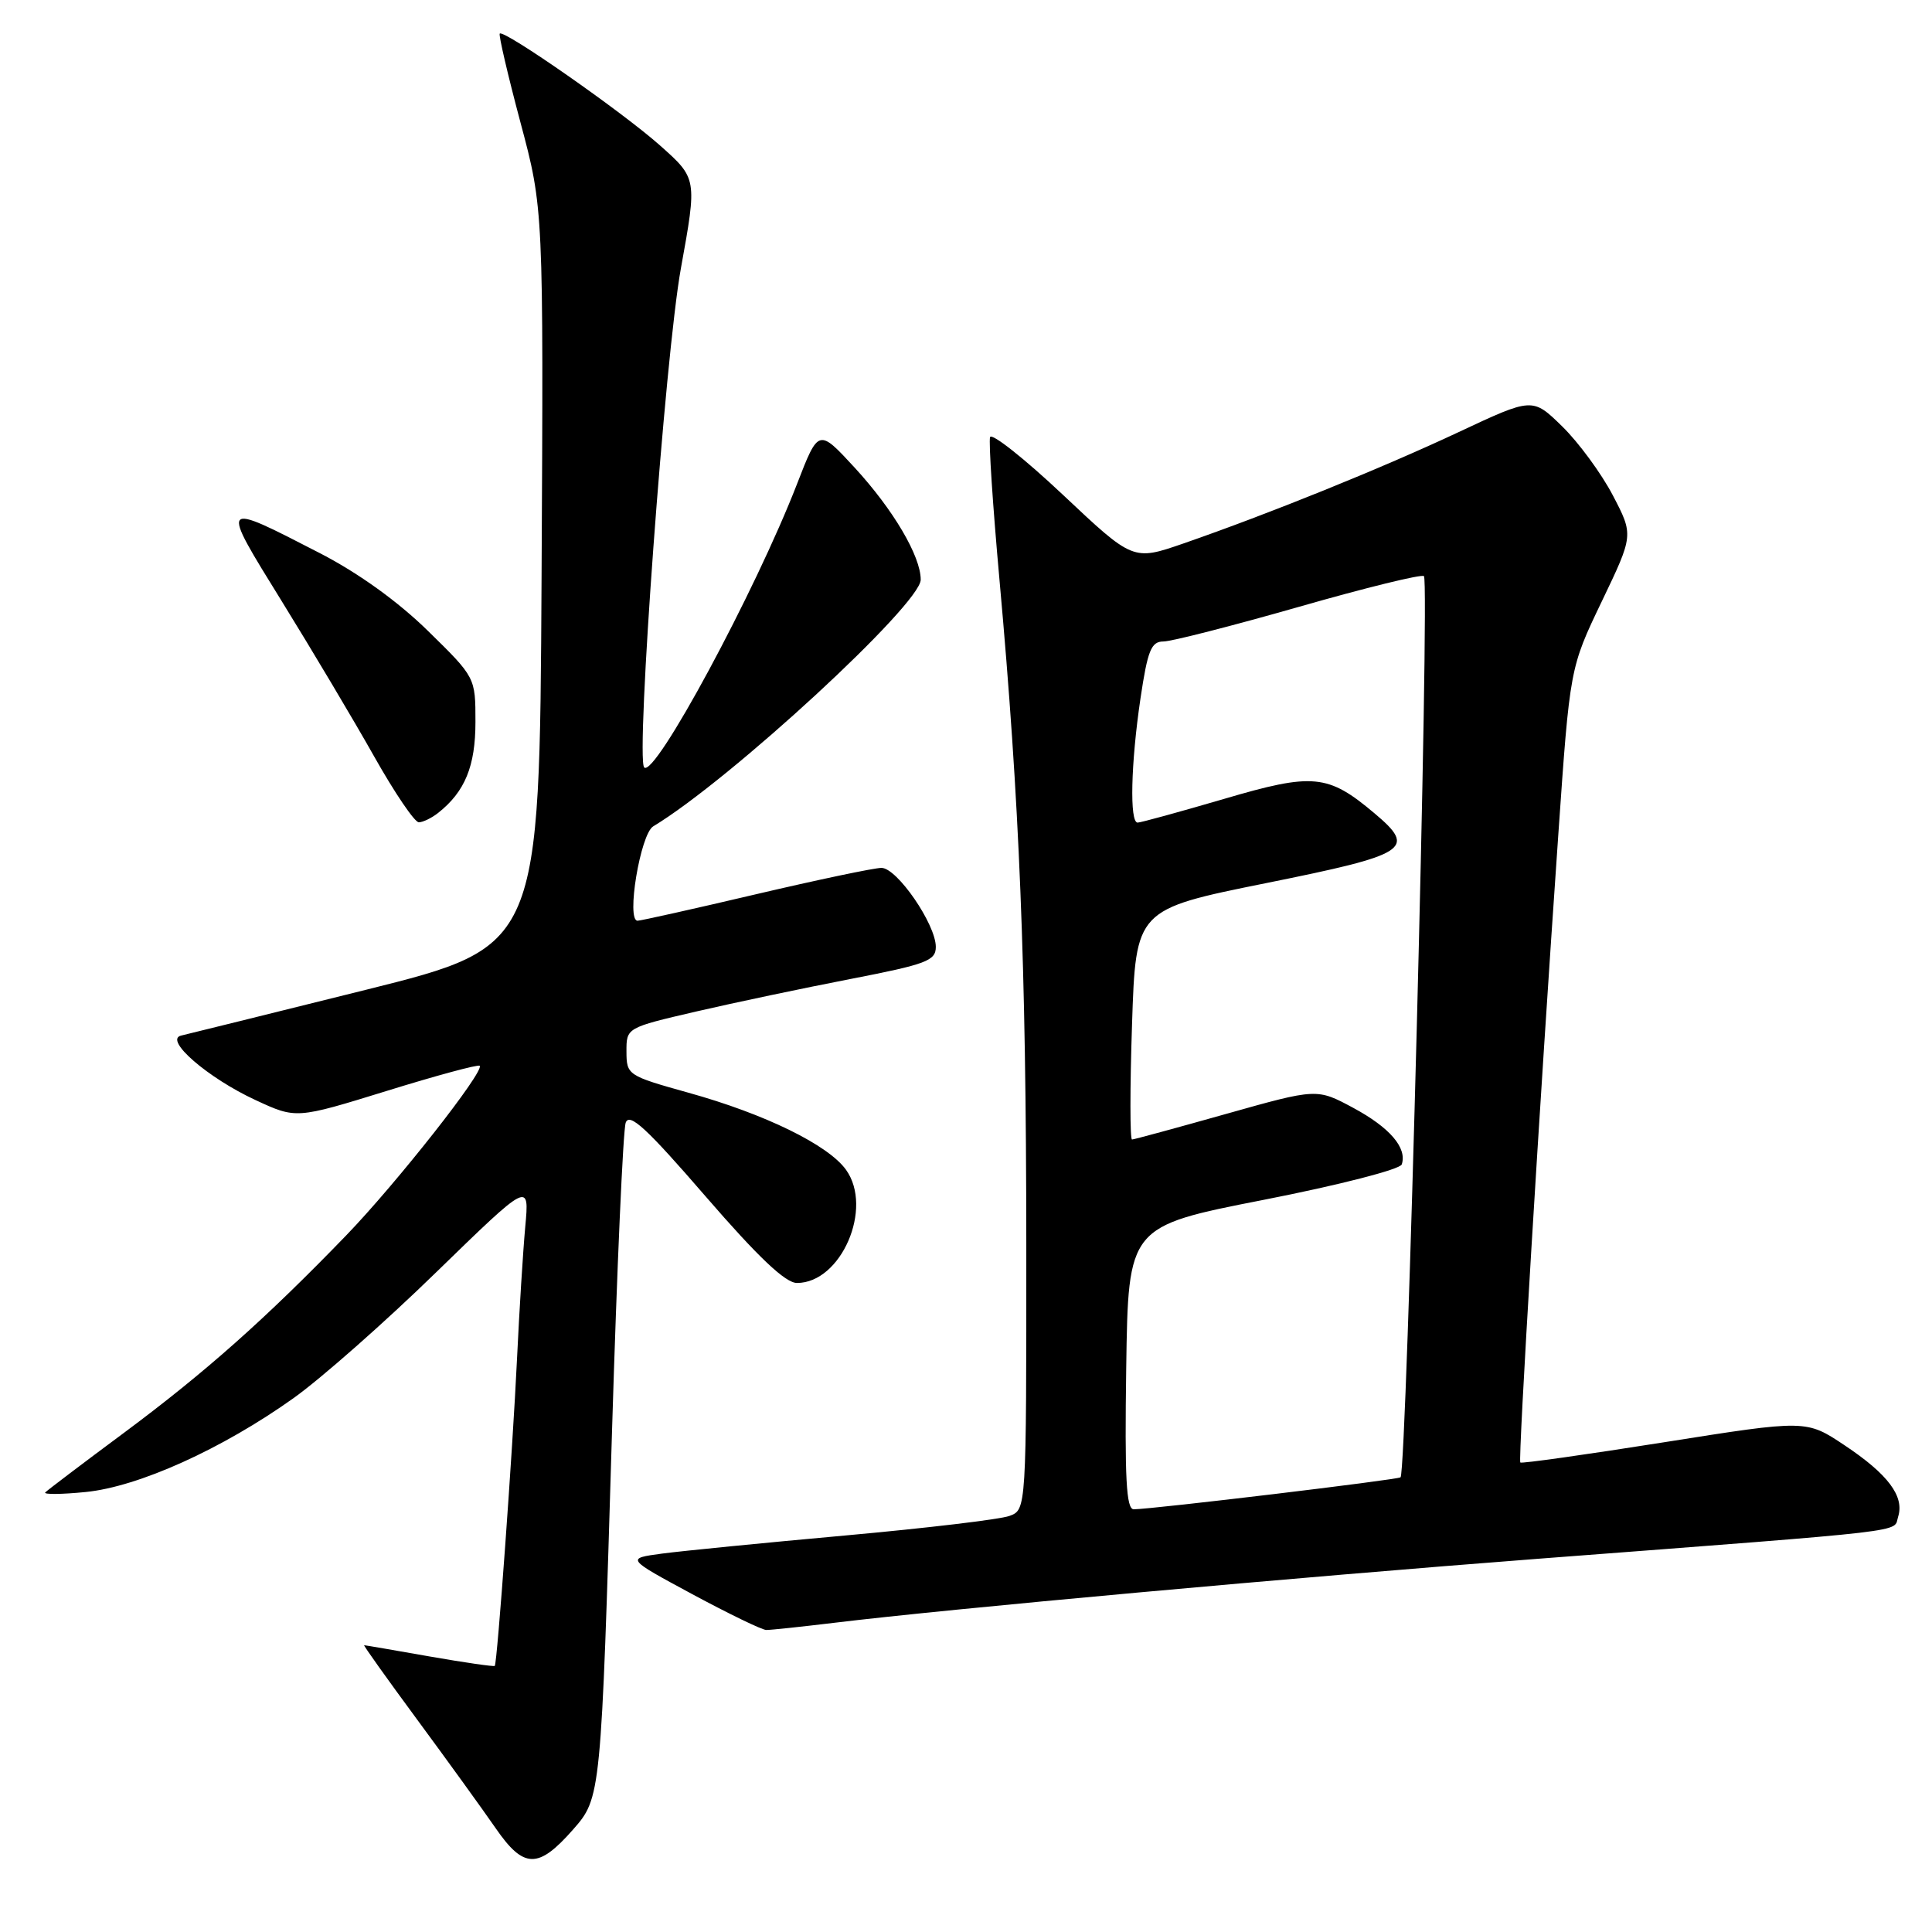 <?xml version="1.0" encoding="UTF-8" standalone="no"?>
<!DOCTYPE svg PUBLIC "-//W3C//DTD SVG 1.1//EN" "http://www.w3.org/Graphics/SVG/1.1/DTD/svg11.dtd" >
<svg xmlns="http://www.w3.org/2000/svg" xmlns:xlink="http://www.w3.org/1999/xlink" version="1.1" viewBox="0 0 256 256">
 <g >
 <path fill="currentColor"
d=" M 75.92 242.44 C 79.64 238.21 79.65 238.08 81.10 189.50 C 81.75 168.05 82.56 149.72 82.91 148.76 C 83.40 147.39 85.70 149.51 93.48 158.51 C 100.48 166.60 104.07 170.00 105.60 170.00 C 111.46 170.00 115.75 160.08 112.10 155.00 C 109.74 151.71 101.37 147.61 91.22 144.79 C 83.16 142.54 83.02 142.44 83.01 139.34 C 83.00 136.18 83.00 136.18 92.25 134.03 C 97.34 132.85 106.56 130.91 112.75 129.71 C 122.75 127.77 124.00 127.30 124.00 125.47 C 124.00 122.47 118.86 115.00 116.80 115.00 C 115.83 115.00 108.33 116.58 100.14 118.50 C 91.94 120.43 84.90 122.00 84.48 122.00 C 82.95 122.00 84.85 110.53 86.55 109.50 C 96.75 103.35 122.00 80.06 122.00 76.81 C 122.00 73.70 118.37 67.54 113.27 61.99 C 108.46 56.77 108.46 56.77 105.61 64.13 C 100.07 78.41 86.76 103.10 85.36 101.69 C 84.21 100.54 88.14 47.05 90.22 35.57 C 92.38 23.65 92.38 23.65 87.44 19.26 C 82.41 14.79 66.78 3.89 66.22 4.45 C 66.05 4.62 67.28 9.91 68.96 16.21 C 72.02 27.66 72.02 27.66 71.76 76.53 C 71.50 125.41 71.50 125.41 48.50 131.15 C 35.85 134.30 24.82 137.03 24.00 137.22 C 21.67 137.76 27.54 142.84 33.87 145.77 C 39.24 148.26 39.24 148.26 51.22 144.56 C 57.80 142.52 63.35 141.02 63.56 141.22 C 64.25 141.91 52.52 156.82 45.85 163.72 C 35.19 174.75 27.19 181.85 16.50 189.80 C 11.00 193.88 6.28 197.46 6.00 197.75 C 5.72 198.04 8.13 198.02 11.35 197.70 C 18.35 197.01 29.44 192.00 38.91 185.25 C 42.54 182.66 51.05 175.16 57.82 168.56 C 70.15 156.57 70.15 156.57 69.60 162.54 C 69.30 165.82 68.81 173.68 68.51 180.00 C 67.93 192.25 65.89 220.34 65.56 220.74 C 65.45 220.86 61.57 220.30 56.93 219.49 C 52.29 218.67 48.39 218.00 48.25 218.00 C 48.12 218.00 51.27 222.42 55.25 227.82 C 59.24 233.23 63.93 239.72 65.68 242.25 C 69.40 247.64 71.32 247.67 75.92 242.44 Z  M 110.53 215.03 C 125.82 213.17 171.74 209.00 204.00 206.53 C 254.26 202.69 250.84 203.09 251.51 200.98 C 252.37 198.27 250.17 195.34 244.42 191.51 C 239.34 188.12 239.34 188.12 220.54 191.10 C 210.20 192.74 201.62 193.95 201.45 193.79 C 201.14 193.47 203.97 146.66 206.49 110.50 C 208.02 88.50 208.02 88.50 212.24 79.70 C 216.46 70.90 216.46 70.90 213.70 65.62 C 212.18 62.72 209.16 58.61 207.00 56.50 C 203.07 52.66 203.07 52.66 193.29 57.25 C 183.04 62.06 168.15 68.08 156.82 72.01 C 150.14 74.32 150.14 74.32 140.85 65.57 C 135.74 60.76 131.39 57.32 131.19 57.92 C 130.99 58.52 131.55 67.00 132.43 76.76 C 135.10 106.32 135.97 127.81 135.99 164.77 C 136.00 200.05 136.00 200.05 133.75 200.87 C 132.51 201.33 122.72 202.49 112.00 203.46 C 101.28 204.43 90.35 205.51 87.72 205.86 C 82.95 206.50 82.95 206.50 91.72 211.23 C 96.55 213.83 100.96 215.97 101.53 215.98 C 102.09 215.99 106.14 215.56 110.53 215.03 Z  M 58.05 107.72 C 61.61 104.91 63.00 101.52 63.00 95.66 C 63.00 89.76 63.00 89.76 56.72 83.61 C 52.77 79.73 47.50 75.94 42.47 73.34 C 29.04 66.42 29.10 66.35 37.35 79.69 C 41.37 86.19 46.87 95.43 49.58 100.24 C 52.29 105.05 54.95 108.98 55.50 108.96 C 56.05 108.95 57.20 108.39 58.05 107.72 Z  M 149.23 181.25 C 149.50 162.50 149.50 162.50 167.42 158.99 C 177.43 157.03 185.52 154.95 185.74 154.29 C 186.47 152.10 184.16 149.41 179.32 146.80 C 174.50 144.21 174.50 144.21 162.50 147.59 C 155.90 149.45 150.28 150.98 150.00 150.99 C 149.72 151.00 149.72 144.14 150.00 135.75 C 150.50 120.50 150.50 120.50 167.75 117.02 C 186.64 113.21 187.75 112.50 182.13 107.77 C 175.96 102.57 174.00 102.38 162.19 105.86 C 156.30 107.58 151.15 109.00 150.74 109.00 C 149.66 109.00 149.84 101.19 151.12 92.54 C 152.07 86.17 152.54 85.00 154.16 85.00 C 155.21 85.00 163.29 82.93 172.11 80.41 C 180.93 77.88 188.39 76.05 188.68 76.34 C 189.46 77.12 186.41 194.93 185.58 195.75 C 185.26 196.07 152.84 199.96 150.23 199.99 C 149.23 200.00 149.02 195.91 149.23 181.25 Z "/>
</g>
</svg>